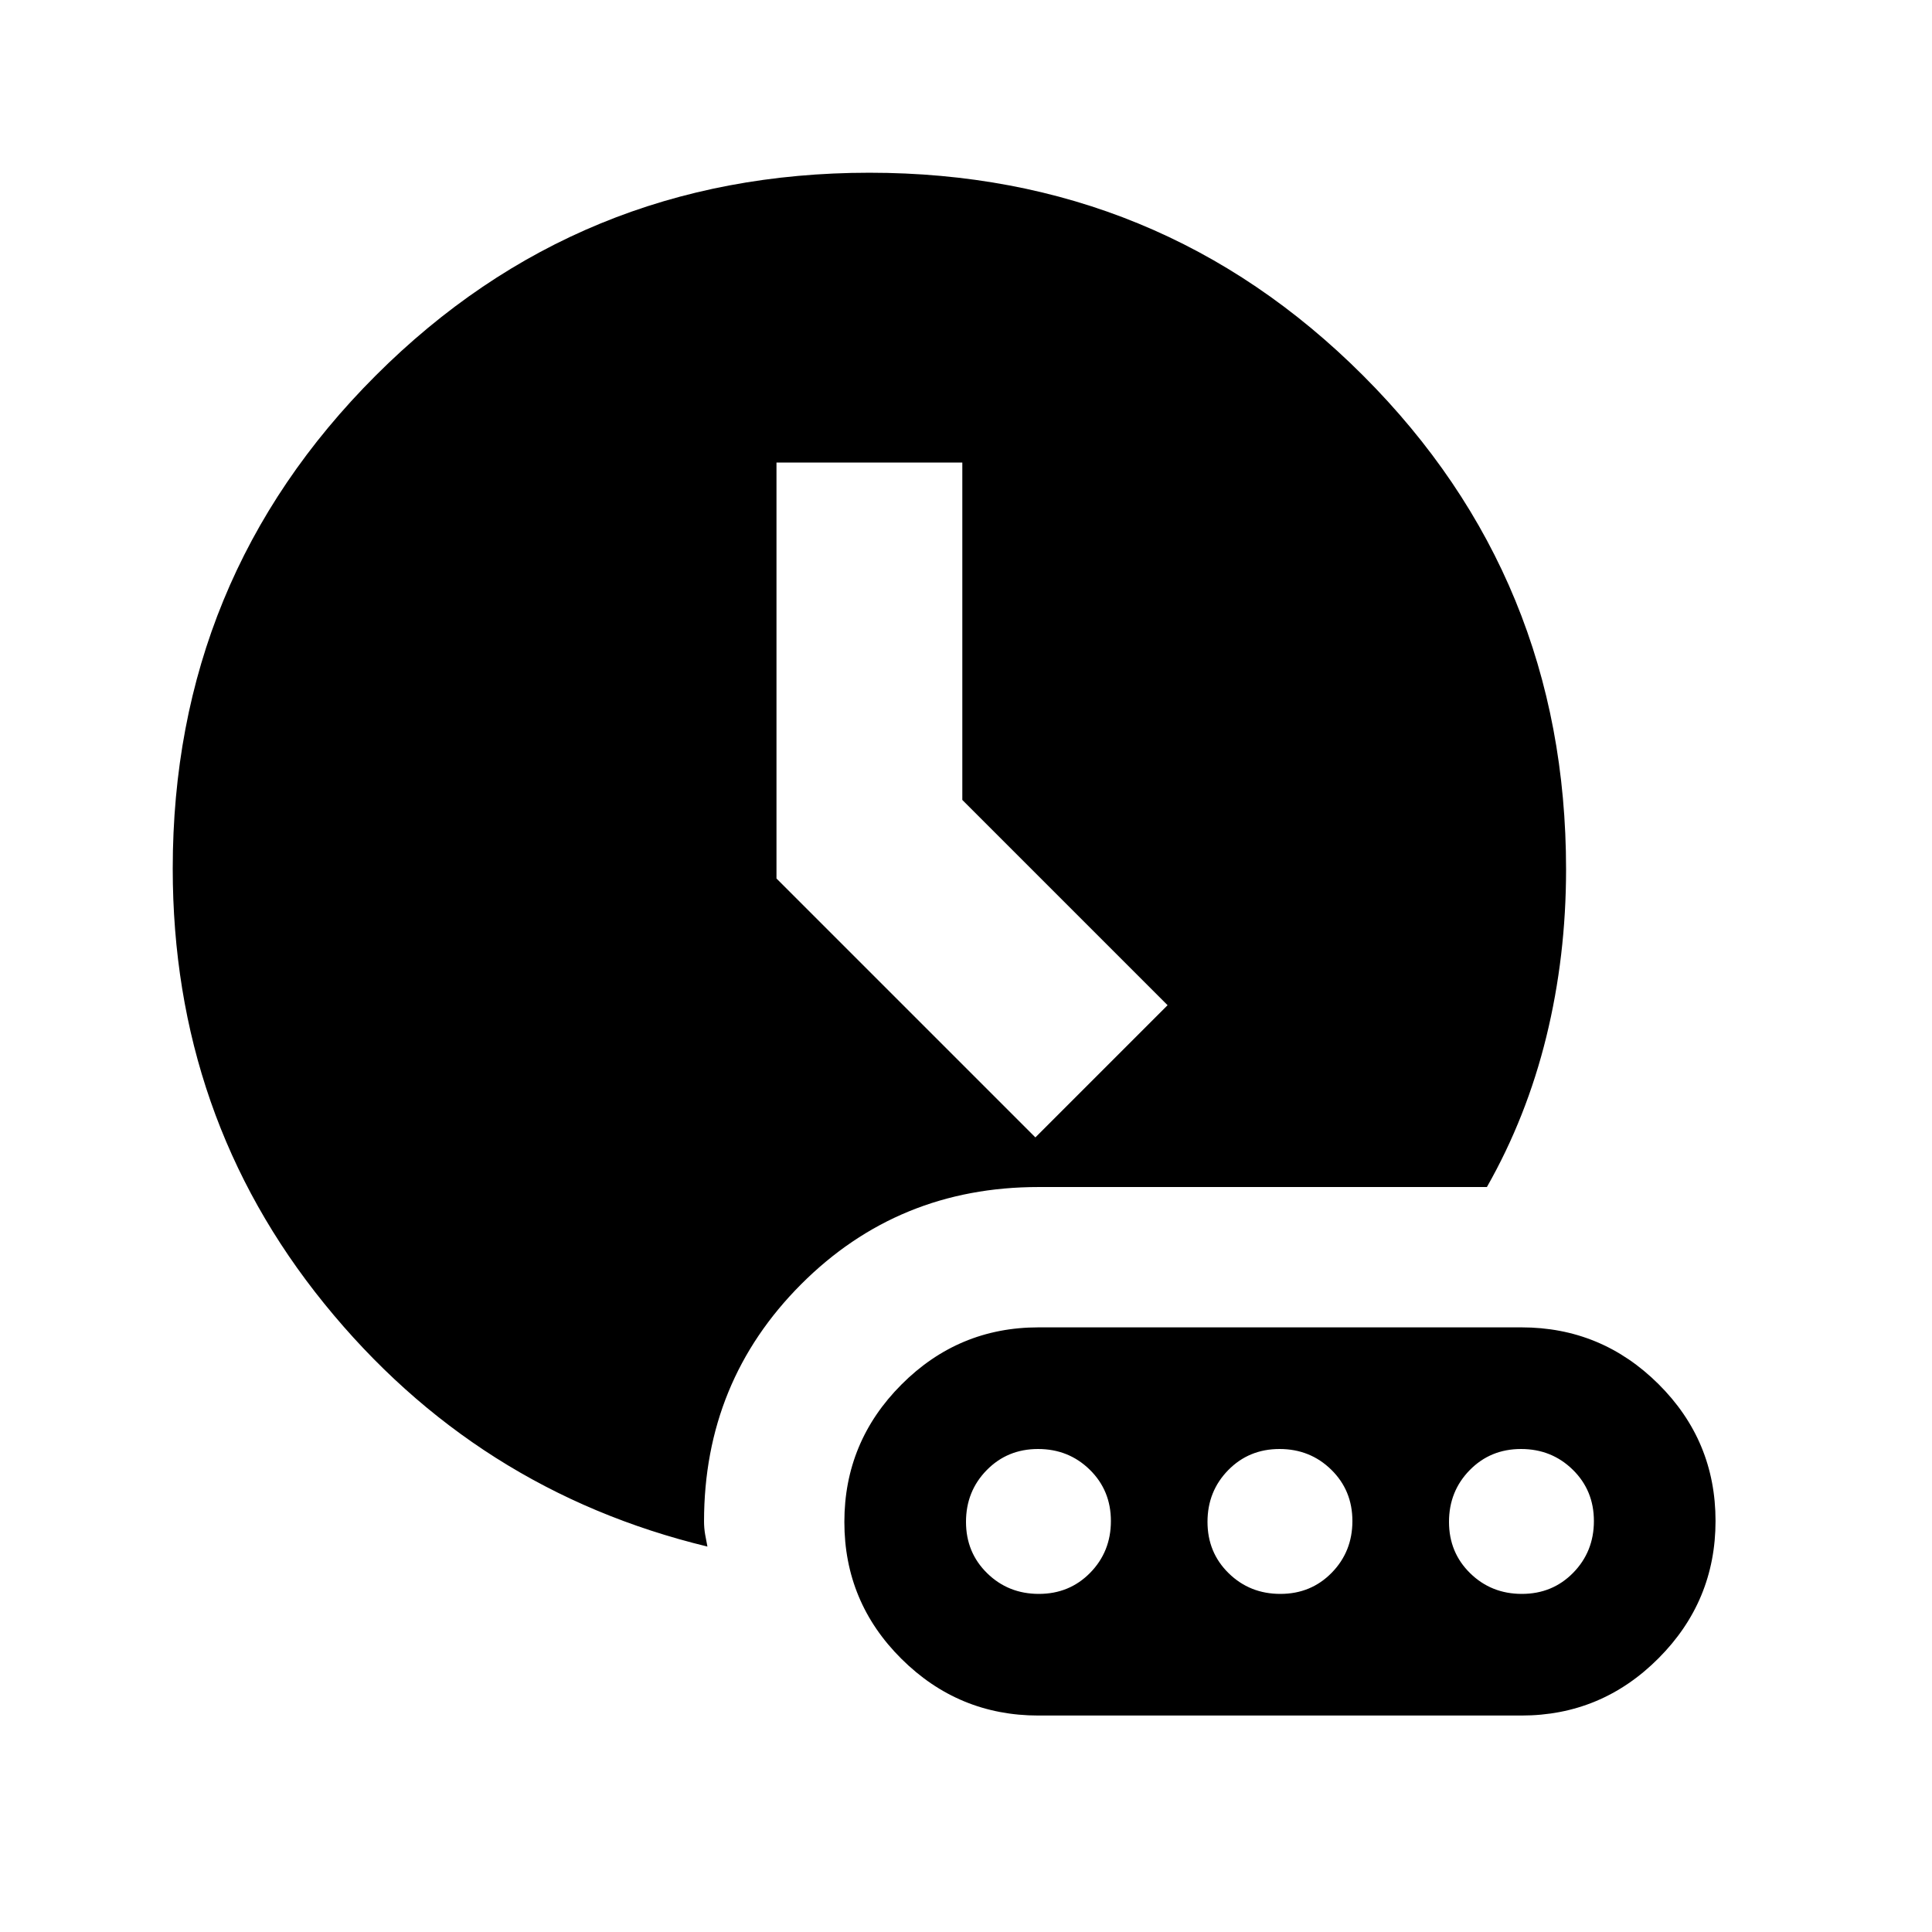 <svg xmlns="http://www.w3.org/2000/svg" height="20" viewBox="0 -960 960 960" width="20"><path d="M351.52-191.52q-115.13-27.83-190.41-120.73T85.83-528.4q0-144.12 100.82-244.95Q287.48-874.17 432-874.17q144.52 0 245.35 100.82Q778.17-672.52 778.17-528q0 43.17-9.8 83.13-9.8 39.96-29.54 74.7H516q-69.69 0-117.93 48.32-48.24 48.33-48.24 117.85 0 3.26.56 6.52.57 3.26 1.13 5.96Zm162.96-203.31 65.69-65.69-102-102v-167.65h-92.34v206.69l128.65 128.65ZM516-107.56h240q39.74 0 68.09-28.43 28.35-28.42 28.35-68.26t-28.35-68.01q-28.35-28.18-68.09-28.18H516q-39.74 0-68.09 28.43-28.35 28.42-28.35 68.26t28.35 68.01q28.35 28.18 68.09 28.18Zm.21-60.44q-15.21 0-25.71-10.29t-10.5-25.5q0-15.21 10.29-25.71t25.5-10.5q15.21 0 25.71 10.29t10.5 25.5q0 15.21-10.29 25.71t-25.5 10.5Zm120 0q-15.21 0-25.71-10.29t-10.5-25.5q0-15.21 10.29-25.71t25.5-10.5q15.21 0 25.71 10.29t10.5 25.5q0 15.21-10.29 25.71t-25.5 10.5Zm120 0q-15.21 0-25.71-10.29t-10.5-25.5q0-15.21 10.29-25.71t25.5-10.5q15.21 0 25.71 10.29t10.5 25.5q0 15.21-10.29 25.71t-25.5 10.5Z"/></svg>